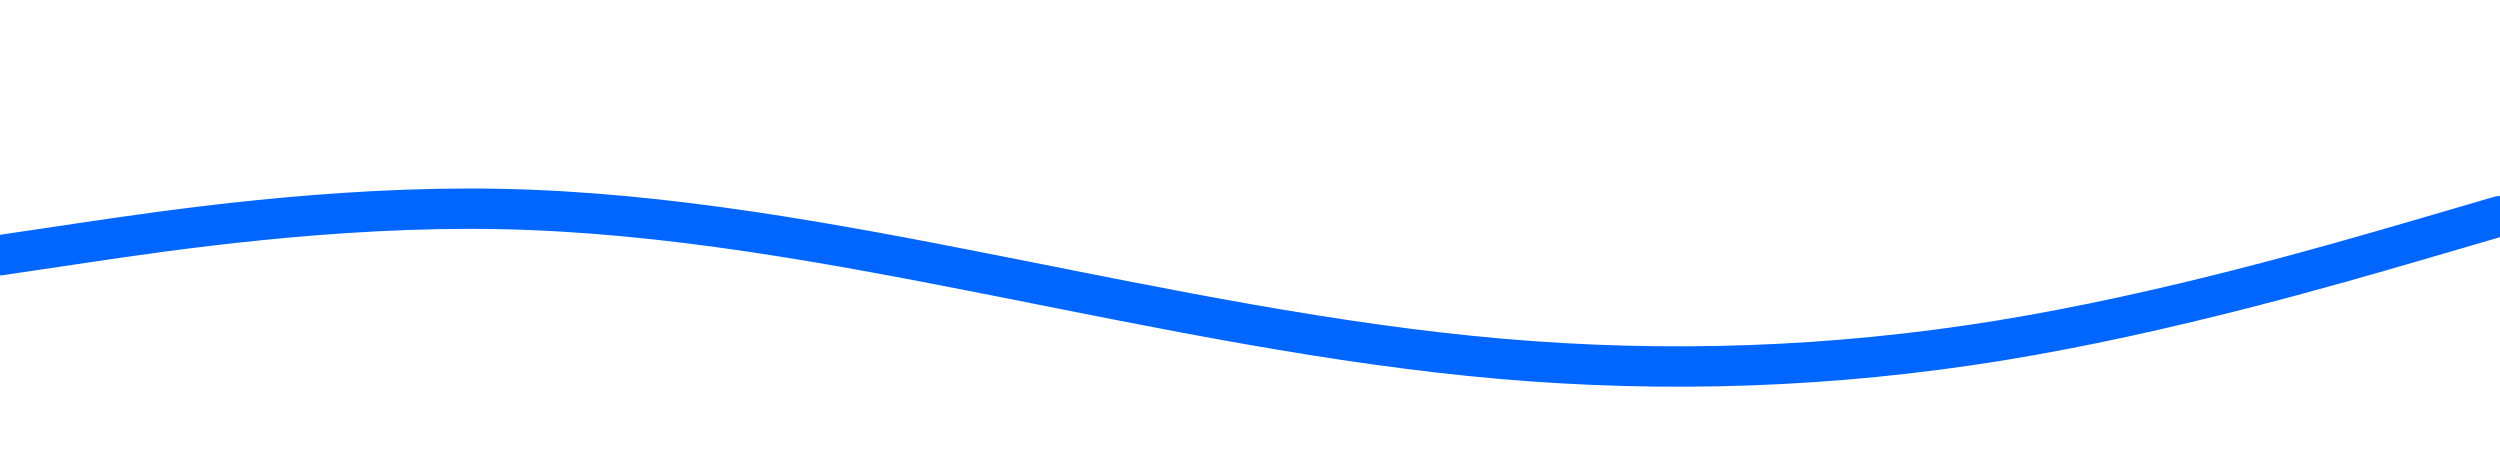 <svg id="visual" viewBox="0 0 1920 355" width="1920" height="355" xmlns="http://www.w3.org/2000/svg" xmlns:xlink="http://www.w3.org/1999/xlink" version="1.1"><rect x="0" y="0" width="1920" height="355" fill="#ffffff"></rect><path d="M0 196L64 186.5C128 177 256 158 384 160.5C512 163 640 187 768 212.3C896 237.7 1024 264.3 1152 275.5C1280 286.7 1408 282.3 1536 261.5C1664 240.7 1792 203.3 1856 184.7L1920 166" fill="none" stroke-linecap="round" stroke-linejoin="miter" stroke="#0066FF" stroke-width="31"></path></svg>